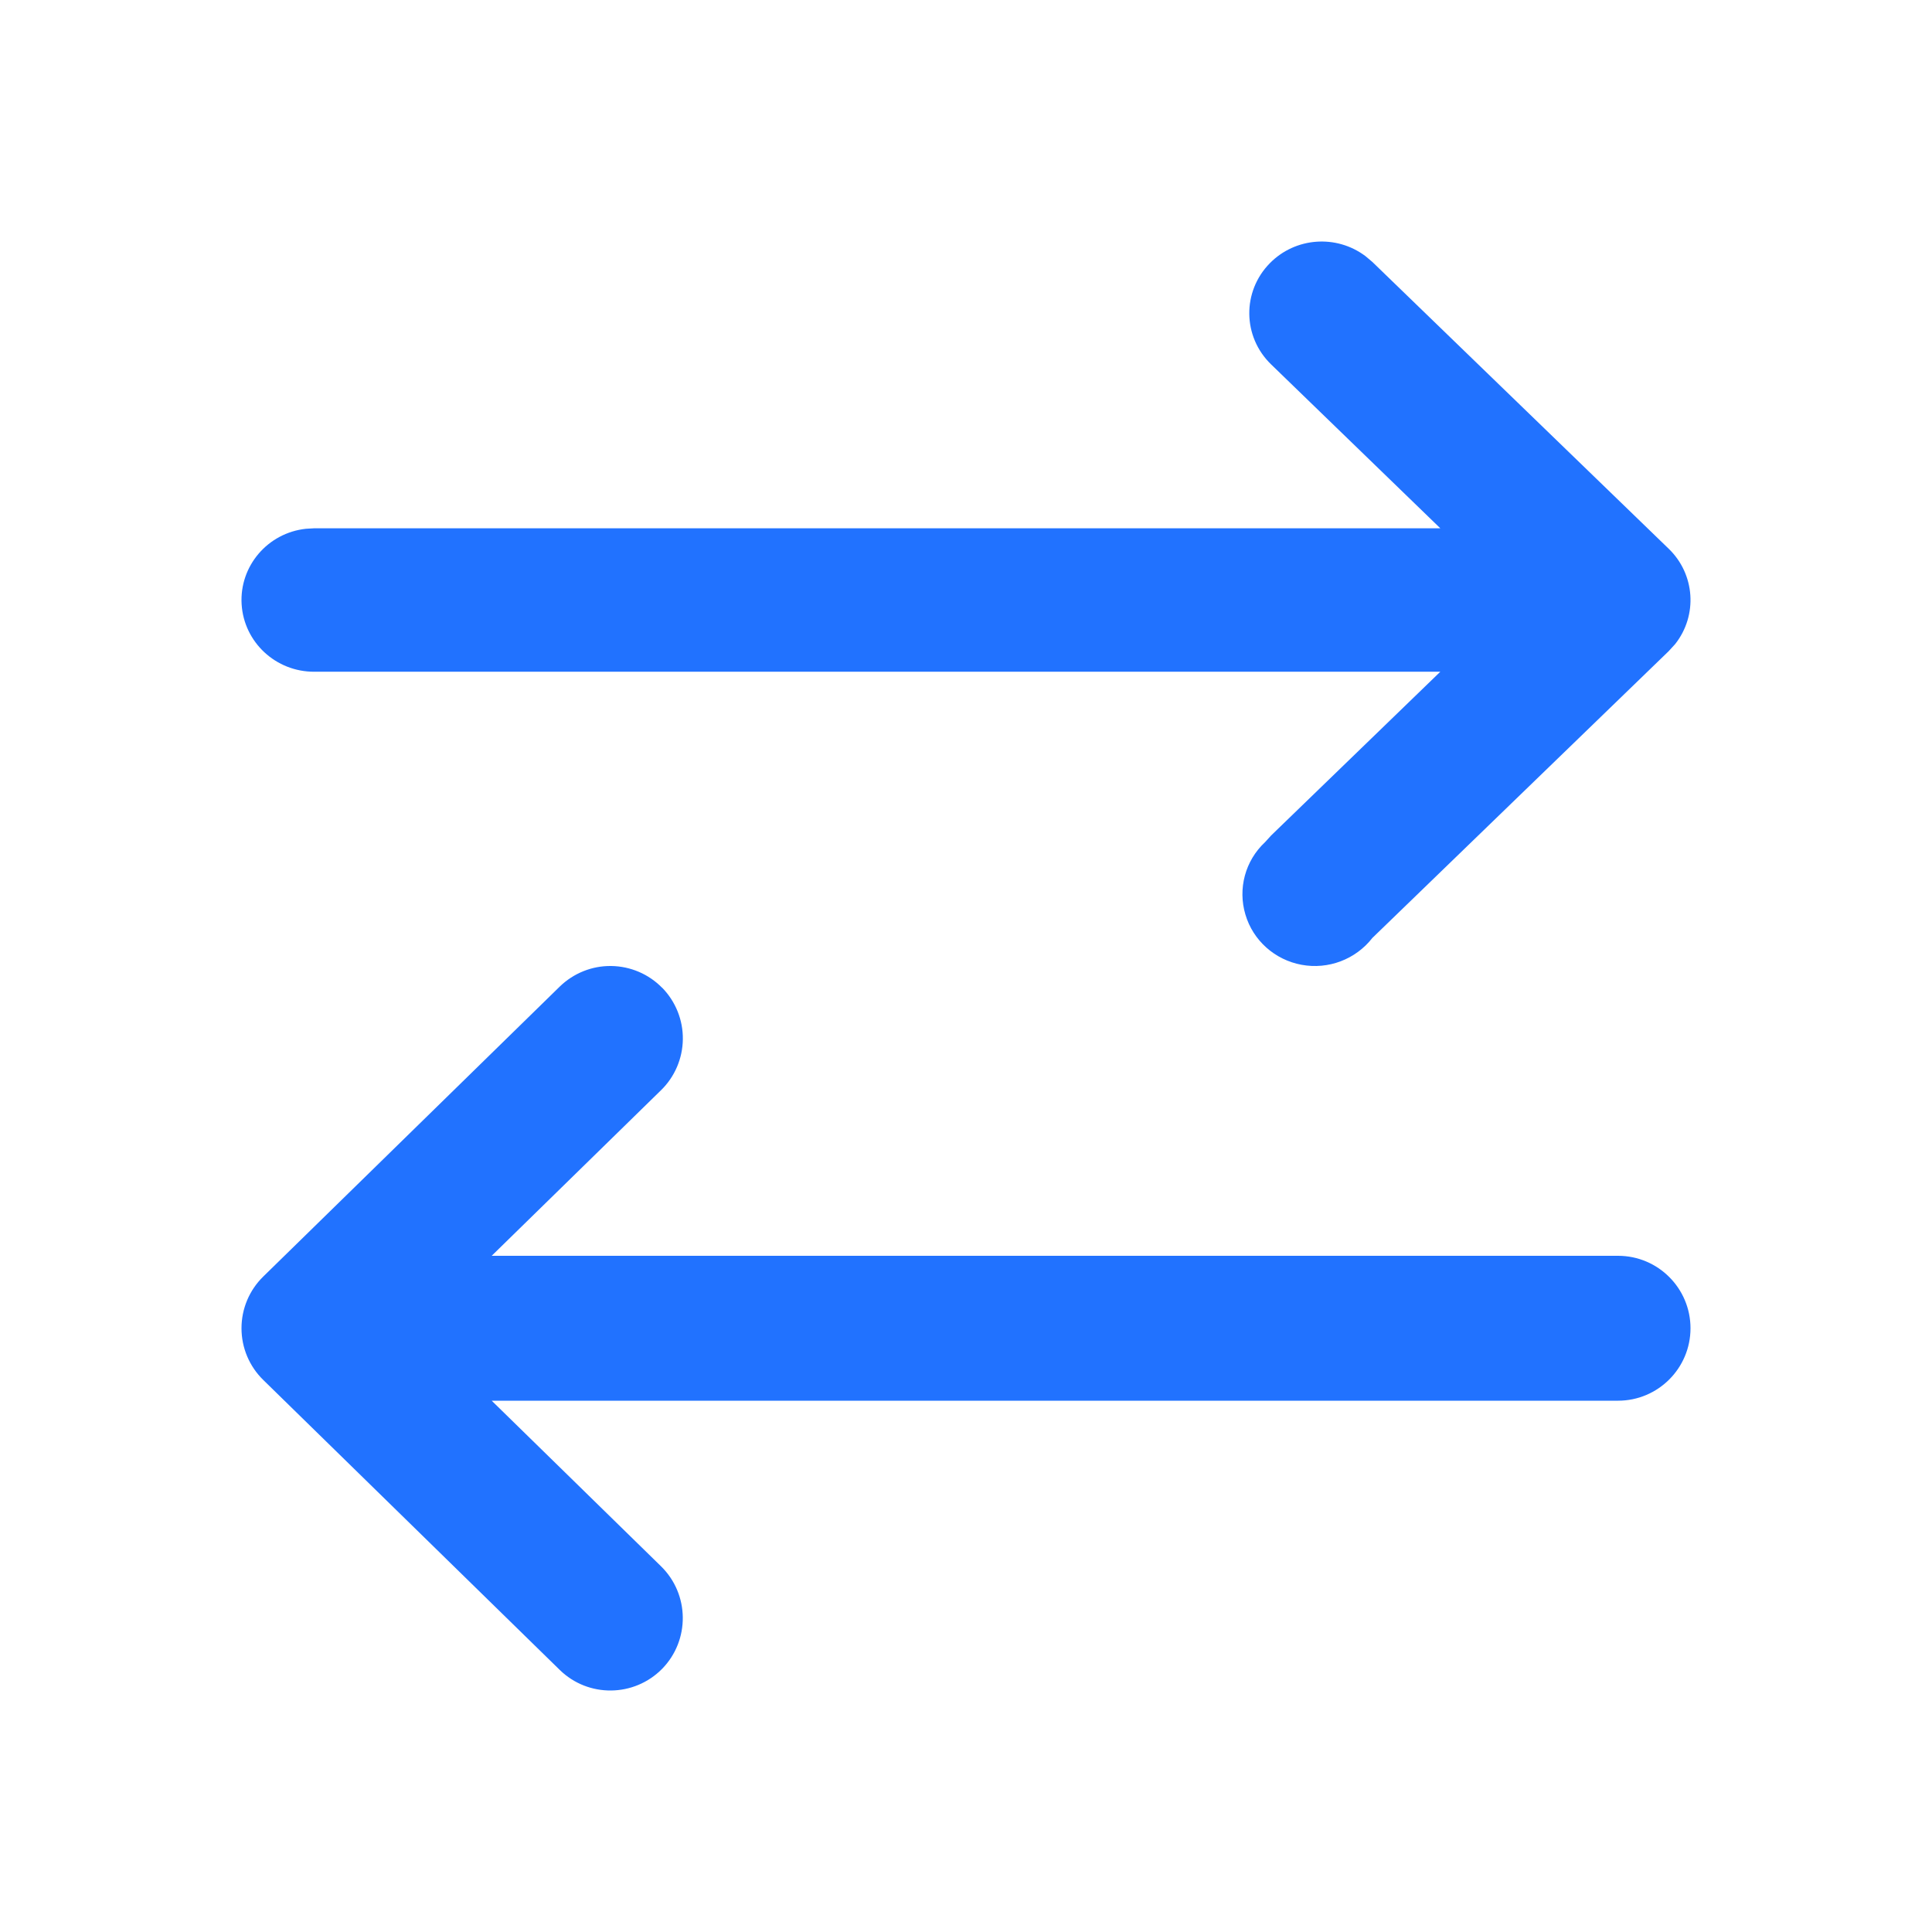 <?xml version="1.0" encoding="UTF-8"?>
<svg width="16px" height="16px" viewBox="0 0 16 16" version="1.1" xmlns="http://www.w3.org/2000/svg" xmlns:xlink="http://www.w3.org/1999/xlink">
    <title>同步</title>
    <g id="公众号列表" stroke="none" stroke-width="1" fill="none" fill-rule="evenodd">
        <g id="公众号列表-展开" transform="translate(-1606, -266)" fill-rule="nonzero">
            <g id="Tabs/_Resource/CardTabs/Medium+Selected备份-3" transform="translate(1588, 256)">
                <g id="编组-6" transform="translate(18, 7)">
                    <g id="同步" transform="translate(0, 3)">
                        <rect id="矩形" fill="#000000" opacity="0" x="0" y="0" width="16" height="16"></rect>
                        <path d="M5.484,8.18 C5.595,8.294 5.657,8.447 5.655,8.607 C5.653,8.766 5.588,8.918 5.474,9.029 L4.072,10.4 L13.4,10.4 C13.731,10.4 14,10.669 14,11 C14,11.331 13.731,11.6 13.4,11.6 L4.072,11.6 L5.474,12.971 C5.711,13.203 5.715,13.583 5.484,13.82 C5.252,14.056 4.872,14.061 4.635,13.829 L2.181,11.429 C2.065,11.316 2,11.162 2,11 C2,10.838 2.065,10.684 2.181,10.571 L4.635,8.171 C4.749,8.06 4.902,7.998 5.061,8 C5.221,8.002 5.373,8.067 5.484,8.181 L5.484,8.18 Z M10.517,2.179 C10.728,1.965 11.067,1.94 11.308,2.121 L11.365,2.169 L13.819,4.544 C14.038,4.755 14.061,5.096 13.873,5.334 L13.819,5.393 L11.365,7.768 C11.227,7.945 11.001,8.031 10.779,7.99 C10.557,7.949 10.377,7.788 10.314,7.574 C10.25,7.36 10.312,7.128 10.476,6.975 L10.527,6.919 L11.928,5.563 L2.604,5.563 C2.285,5.565 2.02,5.319 2.001,5.004 C1.982,4.688 2.217,4.413 2.534,4.379 L2.604,4.375 L11.928,4.375 L10.527,3.018 C10.29,2.789 10.285,2.414 10.517,2.179 L10.517,2.179 Z" id="形状" fill="#2172FF"></path>
                    </g>
                </g>
            </g>
        </g>
    </g>
</svg>